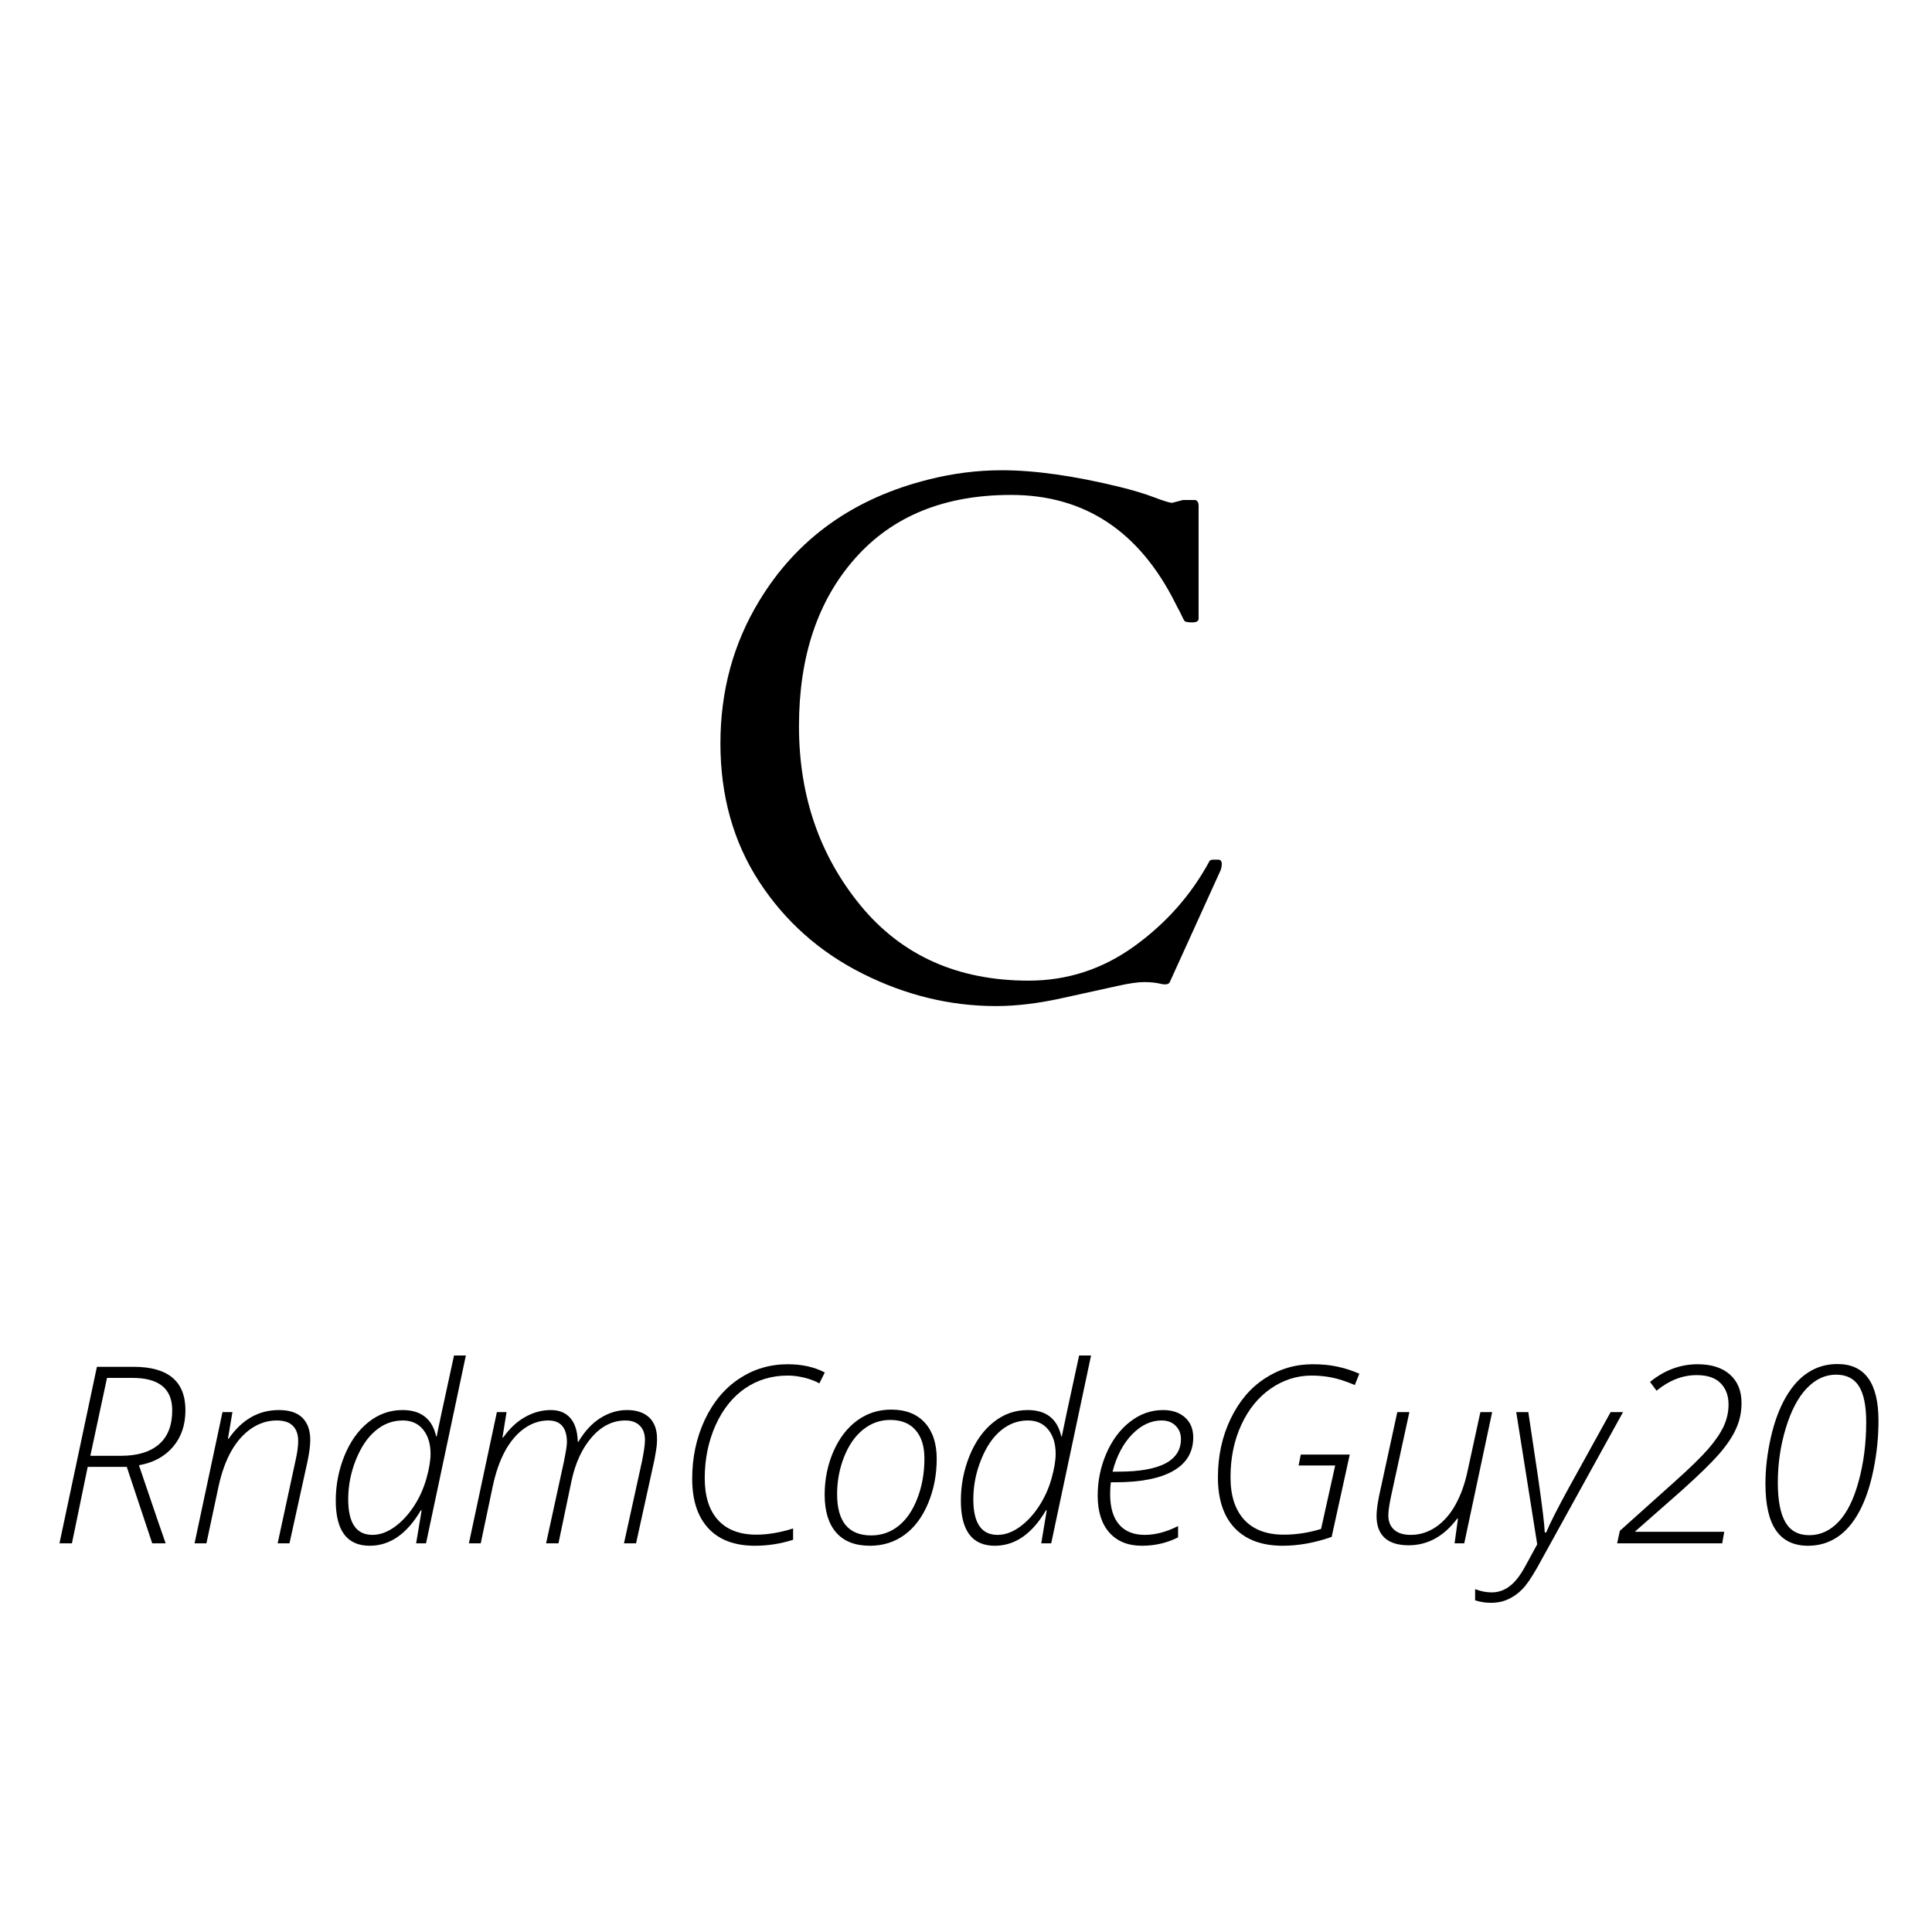 <?xml version="1.0" encoding="UTF-8"?>
<svg xmlns="http://www.w3.org/2000/svg" xmlns:xlink="http://www.w3.org/1999/xlink" width="100px" height="100px" viewBox="0 0 100 100" version="1.1">
<g id="surface1">
<path style=" stroke:none;fill-rule:nonzero;fill:rgb(0%,0%,0%);fill-opacity:1;" d="M 60.539 50.852 C 60.477 50.953 60.32 50.977 60.078 50.922 C 59.836 50.863 59.551 50.832 59.227 50.832 C 58.902 50.832 58.441 50.898 57.848 51.031 C 57.254 51.164 56.32 51.367 55.043 51.648 C 53.77 51.934 52.605 52.074 51.555 52.074 C 49.18 52.074 46.879 51.516 44.648 50.395 C 42.418 49.277 40.633 47.688 39.293 45.633 C 37.957 43.574 37.289 41.191 37.289 38.477 C 37.289 35.766 37.957 33.309 39.293 31.109 C 41.242 27.883 44.18 25.781 48.105 24.809 C 49.355 24.496 50.605 24.34 51.855 24.34 C 53.57 24.34 55.602 24.629 57.953 25.203 C 58.664 25.379 59.266 25.562 59.762 25.75 C 60.254 25.938 60.559 26.027 60.668 26.027 L 61.23 25.879 L 61.816 25.879 C 61.965 25.879 62.039 25.984 62.039 26.195 L 62.039 32.027 C 62.039 32.152 61.926 32.215 61.703 32.215 C 61.477 32.215 61.344 32.188 61.305 32.133 C 61.27 32.074 61.23 32.004 61.195 31.926 C 61.156 31.844 61.117 31.762 61.074 31.676 C 61.027 31.586 60.984 31.504 60.941 31.43 C 60.898 31.352 60.871 31.297 60.855 31.258 C 58.98 27.496 56.137 25.617 52.328 25.617 C 48.887 25.617 46.199 26.711 44.262 28.898 C 42.324 31.086 41.355 33.98 41.355 37.586 C 41.355 41.191 42.422 44.289 44.551 46.879 C 46.684 49.465 49.582 50.758 53.242 50.758 C 55.242 50.758 57.066 50.164 58.711 48.977 C 60.355 47.789 61.645 46.332 62.582 44.609 C 62.605 44.531 62.68 44.496 62.805 44.496 L 63.051 44.496 C 63.176 44.496 63.238 44.57 63.238 44.719 C 63.238 44.871 63.203 45.016 63.129 45.152 Z M 60.539 50.852 "/>
<path style=" stroke:none;fill-rule:nonzero;fill:rgb(0%,0%,0%);fill-opacity:1;" d="M 4.539 75.926 L 3.723 79.883 L 3.078 79.883 L 5.016 70.746 L 6.91 70.746 C 8.703 70.746 9.598 71.496 9.598 72.996 C 9.598 73.754 9.383 74.387 8.949 74.895 C 8.516 75.395 7.934 75.711 7.191 75.84 C 8.027 78.305 8.488 79.652 8.574 79.883 L 7.879 79.883 L 6.562 75.926 Z M 4.676 75.352 L 6.254 75.352 C 7.121 75.352 7.777 75.152 8.23 74.754 C 8.688 74.359 8.914 73.773 8.914 72.996 C 8.914 71.879 8.23 71.32 6.859 71.32 L 5.539 71.32 Z M 4.676 75.352 "/>
<path style=" stroke:none;fill-rule:nonzero;fill:rgb(0%,0%,0%);fill-opacity:1;" d="M 14.371 79.883 L 15.305 75.559 C 15.391 75.176 15.434 74.852 15.434 74.586 C 15.434 74.25 15.344 73.992 15.164 73.805 C 14.98 73.617 14.703 73.523 14.32 73.523 C 13.855 73.523 13.414 73.664 13.004 73.941 C 12.598 74.223 12.25 74.613 11.969 75.113 C 11.688 75.613 11.473 76.211 11.32 76.902 L 10.684 79.883 L 10.07 79.883 L 11.516 73.09 L 12.031 73.09 L 11.797 74.473 L 11.832 74.473 C 12.516 73.48 13.383 72.984 14.434 72.984 C 14.977 72.984 15.379 73.117 15.652 73.383 C 15.922 73.652 16.059 74.035 16.059 74.535 C 16.059 74.824 16.008 75.207 15.91 75.672 L 14.984 79.883 Z M 14.371 79.883 "/>
<path style=" stroke:none;fill-rule:nonzero;fill:rgb(0%,0%,0%);fill-opacity:1;" d="M 20.836 72.984 C 21.793 72.984 22.375 73.441 22.578 74.352 L 22.602 74.352 C 22.652 74.074 22.949 72.68 23.5 70.16 L 24.113 70.16 L 22.051 79.883 L 21.539 79.883 L 21.824 78.172 L 21.785 78.172 C 21.062 79.398 20.18 80.008 19.137 80.008 C 17.965 80.008 17.379 79.23 17.379 77.672 C 17.379 76.867 17.527 76.098 17.824 75.359 C 18.125 74.621 18.535 74.039 19.062 73.617 C 19.586 73.195 20.176 72.984 20.836 72.984 Z M 19.277 79.445 C 19.648 79.445 20.02 79.316 20.395 79.055 C 20.766 78.793 21.098 78.445 21.395 78.004 C 21.688 77.566 21.91 77.086 22.062 76.562 C 22.211 76.039 22.285 75.602 22.285 75.25 C 22.285 74.727 22.156 74.309 21.898 73.992 C 21.641 73.68 21.293 73.523 20.848 73.523 C 20.332 73.523 19.863 73.695 19.449 74.043 C 19.031 74.387 18.691 74.891 18.422 75.555 C 18.156 76.219 18.023 76.902 18.023 77.602 C 18.023 78.832 18.441 79.445 19.277 79.445 Z M 19.277 79.445 "/>
<path style=" stroke:none;fill-rule:nonzero;fill:rgb(0%,0%,0%);fill-opacity:1;" d="M 28.266 79.883 L 29.184 75.672 C 29.289 75.148 29.344 74.812 29.344 74.66 C 29.344 73.902 29.02 73.523 28.379 73.523 C 27.938 73.523 27.52 73.664 27.129 73.941 C 26.738 74.223 26.406 74.617 26.133 75.121 C 25.863 75.625 25.656 76.223 25.508 76.914 L 24.883 79.883 L 24.27 79.883 L 25.719 73.09 L 26.219 73.09 L 26.008 74.402 L 26.047 74.402 C 26.379 73.934 26.758 73.578 27.18 73.344 C 27.605 73.105 28.047 72.984 28.508 72.984 C 28.949 72.984 29.289 73.125 29.527 73.406 C 29.766 73.684 29.891 74.09 29.906 74.621 L 29.941 74.621 C 30.262 74.082 30.637 73.676 31.07 73.402 C 31.504 73.125 31.969 72.984 32.457 72.984 C 32.949 72.984 33.328 73.113 33.602 73.367 C 33.871 73.625 34.008 73.992 34.008 74.473 C 34.008 74.59 34.004 74.711 33.992 74.824 C 33.984 74.941 33.941 75.188 33.871 75.57 L 32.922 79.883 L 32.297 79.883 L 33.23 75.633 C 33.332 75.133 33.383 74.77 33.383 74.535 C 33.383 74.211 33.293 73.965 33.113 73.789 C 32.934 73.613 32.688 73.523 32.371 73.523 C 31.719 73.523 31.141 73.809 30.637 74.379 C 30.137 74.953 29.785 75.707 29.582 76.648 L 28.906 79.883 Z M 28.266 79.883 "/>
<path style=" stroke:none;fill-rule:nonzero;fill:rgb(0%,0%,0%);fill-opacity:1;" d="M 40.773 71.199 C 39.949 71.199 39.219 71.418 38.574 71.855 C 37.934 72.293 37.422 72.926 37.043 73.758 C 36.668 74.594 36.477 75.512 36.477 76.512 C 36.477 77.453 36.707 78.176 37.168 78.68 C 37.629 79.184 38.293 79.434 39.152 79.434 C 39.734 79.434 40.371 79.328 41.051 79.113 L 41.051 79.699 C 40.402 79.906 39.746 80.008 39.078 80.008 C 38.027 80.008 37.223 79.707 36.664 79.105 C 36.105 78.5 35.828 77.645 35.828 76.539 C 35.828 75.43 36.047 74.414 36.48 73.488 C 36.918 72.562 37.512 71.855 38.262 71.359 C 39.012 70.863 39.848 70.613 40.773 70.613 C 41.508 70.613 42.148 70.754 42.691 71.039 L 42.41 71.602 C 42.18 71.477 41.922 71.379 41.633 71.309 C 41.344 71.238 41.059 71.199 40.773 71.199 Z M 40.773 71.199 "/>
<path style=" stroke:none;fill-rule:nonzero;fill:rgb(0%,0%,0%);fill-opacity:1;" d="M 46.129 72.961 C 46.879 72.961 47.457 73.188 47.867 73.637 C 48.277 74.09 48.484 74.711 48.484 75.508 C 48.484 76.328 48.336 77.098 48.039 77.812 C 47.738 78.527 47.332 79.07 46.816 79.445 C 46.301 79.82 45.703 80.008 45.031 80.008 C 44.262 80.008 43.68 79.781 43.281 79.324 C 42.883 78.867 42.684 78.215 42.684 77.363 C 42.684 76.57 42.836 75.824 43.137 75.129 C 43.441 74.434 43.855 73.898 44.371 73.523 C 44.887 73.148 45.473 72.961 46.129 72.961 Z M 46.078 73.496 C 45.562 73.496 45.098 73.66 44.684 73.988 C 44.273 74.312 43.941 74.781 43.695 75.395 C 43.453 76.004 43.328 76.652 43.328 77.336 C 43.328 78.758 43.918 79.473 45.094 79.473 C 45.621 79.473 46.09 79.312 46.5 78.988 C 46.91 78.664 47.238 78.188 47.48 77.562 C 47.723 76.938 47.848 76.246 47.848 75.496 C 47.848 74.855 47.691 74.363 47.387 74.02 C 47.086 73.672 46.648 73.496 46.078 73.496 Z M 46.078 73.496 "/>
<path style=" stroke:none;fill-rule:nonzero;fill:rgb(0%,0%,0%);fill-opacity:1;" d="M 53.191 72.984 C 54.152 72.984 54.73 73.441 54.934 74.352 L 54.957 74.352 C 55.008 74.074 55.309 72.68 55.855 70.16 L 56.473 70.16 L 54.41 79.883 L 53.895 79.883 L 54.18 78.172 L 54.141 78.172 C 53.418 79.398 52.535 80.008 51.492 80.008 C 50.32 80.008 49.734 79.23 49.734 77.672 C 49.734 76.867 49.883 76.098 50.18 75.359 C 50.48 74.621 50.891 74.039 51.418 73.617 C 51.941 73.195 52.535 72.984 53.191 72.984 Z M 51.633 79.445 C 52.004 79.445 52.379 79.316 52.75 79.055 C 53.121 78.793 53.457 78.445 53.75 78.004 C 54.043 77.566 54.266 77.086 54.418 76.562 C 54.566 76.039 54.641 75.602 54.641 75.25 C 54.641 74.727 54.512 74.309 54.254 73.992 C 54 73.68 53.648 73.523 53.203 73.523 C 52.688 73.523 52.223 73.695 51.805 74.043 C 51.387 74.387 51.047 74.891 50.781 75.555 C 50.512 76.219 50.379 76.902 50.379 77.602 C 50.379 78.832 50.797 79.445 51.633 79.445 Z M 51.633 79.445 "/>
<path style=" stroke:none;fill-rule:nonzero;fill:rgb(0%,0%,0%);fill-opacity:1;" d="M 59.109 80.008 C 58.387 80.008 57.824 79.781 57.418 79.324 C 57.016 78.867 56.816 78.23 56.816 77.414 C 56.816 76.66 56.961 75.938 57.258 75.246 C 57.555 74.555 57.961 74.004 58.48 73.598 C 59 73.188 59.574 72.984 60.199 72.984 C 60.672 72.984 61.051 73.113 61.336 73.367 C 61.621 73.621 61.762 73.965 61.762 74.402 C 61.762 75.156 61.418 75.734 60.734 76.129 C 60.055 76.523 59.043 76.723 57.703 76.723 L 57.5 76.723 C 57.473 76.906 57.461 77.109 57.461 77.336 C 57.461 78.02 57.613 78.543 57.922 78.906 C 58.23 79.266 58.676 79.445 59.254 79.445 C 59.801 79.445 60.379 79.293 60.977 78.988 L 60.977 79.574 C 60.395 79.867 59.77 80.008 59.109 80.008 Z M 60.125 73.523 C 59.574 73.523 59.066 73.762 58.598 74.242 C 58.133 74.723 57.793 75.367 57.586 76.172 L 57.891 76.172 C 60.047 76.172 61.125 75.609 61.125 74.484 C 61.125 74.203 61.031 73.973 60.848 73.793 C 60.668 73.613 60.426 73.523 60.125 73.523 Z M 60.125 73.523 "/>
<path style=" stroke:none;fill-rule:nonzero;fill:rgb(0%,0%,0%);fill-opacity:1;" d="M 67.328 75.289 L 69.863 75.289 L 68.926 79.551 C 68.051 79.855 67.207 80.008 66.398 80.008 C 65.324 80.008 64.5 79.707 63.914 79.098 C 63.332 78.488 63.039 77.613 63.039 76.465 C 63.039 75.363 63.258 74.355 63.695 73.441 C 64.133 72.531 64.723 71.832 65.469 71.348 C 66.215 70.859 67.035 70.613 67.941 70.613 C 68.41 70.613 68.836 70.652 69.211 70.734 C 69.586 70.812 69.969 70.934 70.359 71.102 L 70.125 71.688 C 69.664 71.496 69.27 71.367 68.938 71.301 C 68.605 71.234 68.258 71.199 67.891 71.199 C 67.125 71.199 66.418 71.426 65.77 71.875 C 65.125 72.324 64.617 72.949 64.246 73.758 C 63.875 74.566 63.691 75.469 63.691 76.465 C 63.691 77.418 63.93 78.152 64.406 78.668 C 64.883 79.18 65.566 79.434 66.449 79.434 C 67.094 79.434 67.734 79.336 68.379 79.137 L 69.109 75.852 L 67.215 75.852 Z M 67.328 75.289 "/>
<path style=" stroke:none;fill-rule:nonzero;fill:rgb(0%,0%,0%);fill-opacity:1;" d="M 72.949 73.09 L 72 77.449 C 71.906 77.895 71.859 78.223 71.859 78.438 C 71.859 78.746 71.957 78.992 72.156 79.176 C 72.355 79.355 72.641 79.445 73.023 79.445 C 73.48 79.445 73.914 79.312 74.32 79.039 C 74.723 78.762 75.066 78.375 75.344 77.867 C 75.621 77.363 75.828 76.781 75.965 76.121 L 76.625 73.09 L 77.234 73.09 L 75.789 79.883 L 75.289 79.883 L 75.465 78.602 L 75.426 78.602 C 74.734 79.523 73.895 79.984 72.91 79.984 C 72.363 79.984 71.949 79.855 71.668 79.598 C 71.387 79.34 71.25 78.961 71.25 78.465 C 71.25 78.215 71.293 77.859 71.387 77.402 L 72.324 73.09 Z M 72.949 73.09 "/>
<path style=" stroke:none;fill-rule:nonzero;fill:rgb(0%,0%,0%);fill-opacity:1;" d="M 78.48 73.09 L 79.105 73.09 L 79.617 76.512 C 79.828 77.977 79.941 78.914 79.957 79.32 L 80.031 79.32 C 80.207 78.883 80.594 78.117 81.191 77.027 L 83.367 73.09 L 84.008 73.09 L 79.555 81.156 C 79.254 81.684 79 82.051 78.789 82.262 C 78.578 82.477 78.34 82.648 78.07 82.773 C 77.809 82.898 77.504 82.961 77.16 82.961 C 76.875 82.961 76.605 82.914 76.352 82.832 L 76.352 82.254 C 76.648 82.367 76.934 82.422 77.207 82.422 C 77.543 82.422 77.848 82.32 78.125 82.113 C 78.406 81.906 78.676 81.566 78.938 81.086 C 79.203 80.605 79.41 80.223 79.566 79.934 Z M 78.48 73.09 "/>
<path style=" stroke:none;fill-rule:nonzero;fill:rgb(0%,0%,0%);fill-opacity:1;" d="M 89.141 79.883 L 83.703 79.883 L 83.844 79.234 L 86.645 76.723 C 87.473 75.984 88.062 75.406 88.422 74.992 C 88.781 74.578 89.043 74.191 89.215 73.832 C 89.383 73.465 89.469 73.09 89.469 72.699 C 89.469 72.234 89.328 71.863 89.055 71.59 C 88.781 71.312 88.367 71.176 87.82 71.176 C 87.09 71.176 86.395 71.445 85.742 71.984 L 85.406 71.527 C 86.156 70.918 86.977 70.613 87.867 70.613 C 88.586 70.613 89.145 70.793 89.543 71.148 C 89.941 71.5 90.141 71.992 90.141 72.625 C 90.141 73.086 90.051 73.52 89.867 73.93 C 89.688 74.34 89.391 74.785 88.984 75.254 C 88.574 75.727 87.926 76.355 87.043 77.148 L 84.645 79.258 L 84.645 79.285 L 89.246 79.285 Z M 89.141 79.883 "/>
<path style=" stroke:none;fill-rule:nonzero;fill:rgb(0%,0%,0%);fill-opacity:1;" d="M 97.23 73.535 C 97.23 74.371 97.145 75.215 96.973 76.062 C 96.801 76.914 96.559 77.633 96.242 78.227 C 95.926 78.816 95.547 79.262 95.098 79.562 C 94.645 79.863 94.141 80.008 93.582 80.008 C 92.852 80.008 92.297 79.746 91.93 79.219 C 91.562 78.691 91.379 77.883 91.379 76.797 C 91.379 76.023 91.473 75.227 91.656 74.414 C 91.84 73.598 92.098 72.902 92.43 72.324 C 92.762 71.75 93.152 71.316 93.602 71.031 C 94.047 70.746 94.547 70.602 95.105 70.602 C 96.52 70.602 97.23 71.578 97.23 73.535 Z M 95.031 71.152 C 94.473 71.152 93.969 71.387 93.516 71.859 C 93.07 72.328 92.707 73.012 92.434 73.914 C 92.16 74.812 92.02 75.754 92.02 76.734 C 92.02 77.66 92.152 78.348 92.414 78.793 C 92.672 79.238 93.086 79.461 93.645 79.461 C 94.227 79.461 94.734 79.227 95.172 78.758 C 95.609 78.293 95.957 77.59 96.207 76.656 C 96.465 75.715 96.594 74.695 96.594 73.598 C 96.594 72.766 96.469 72.152 96.219 71.75 C 95.969 71.352 95.574 71.152 95.031 71.152 Z M 95.031 71.152 "/>
</g>
</svg>
